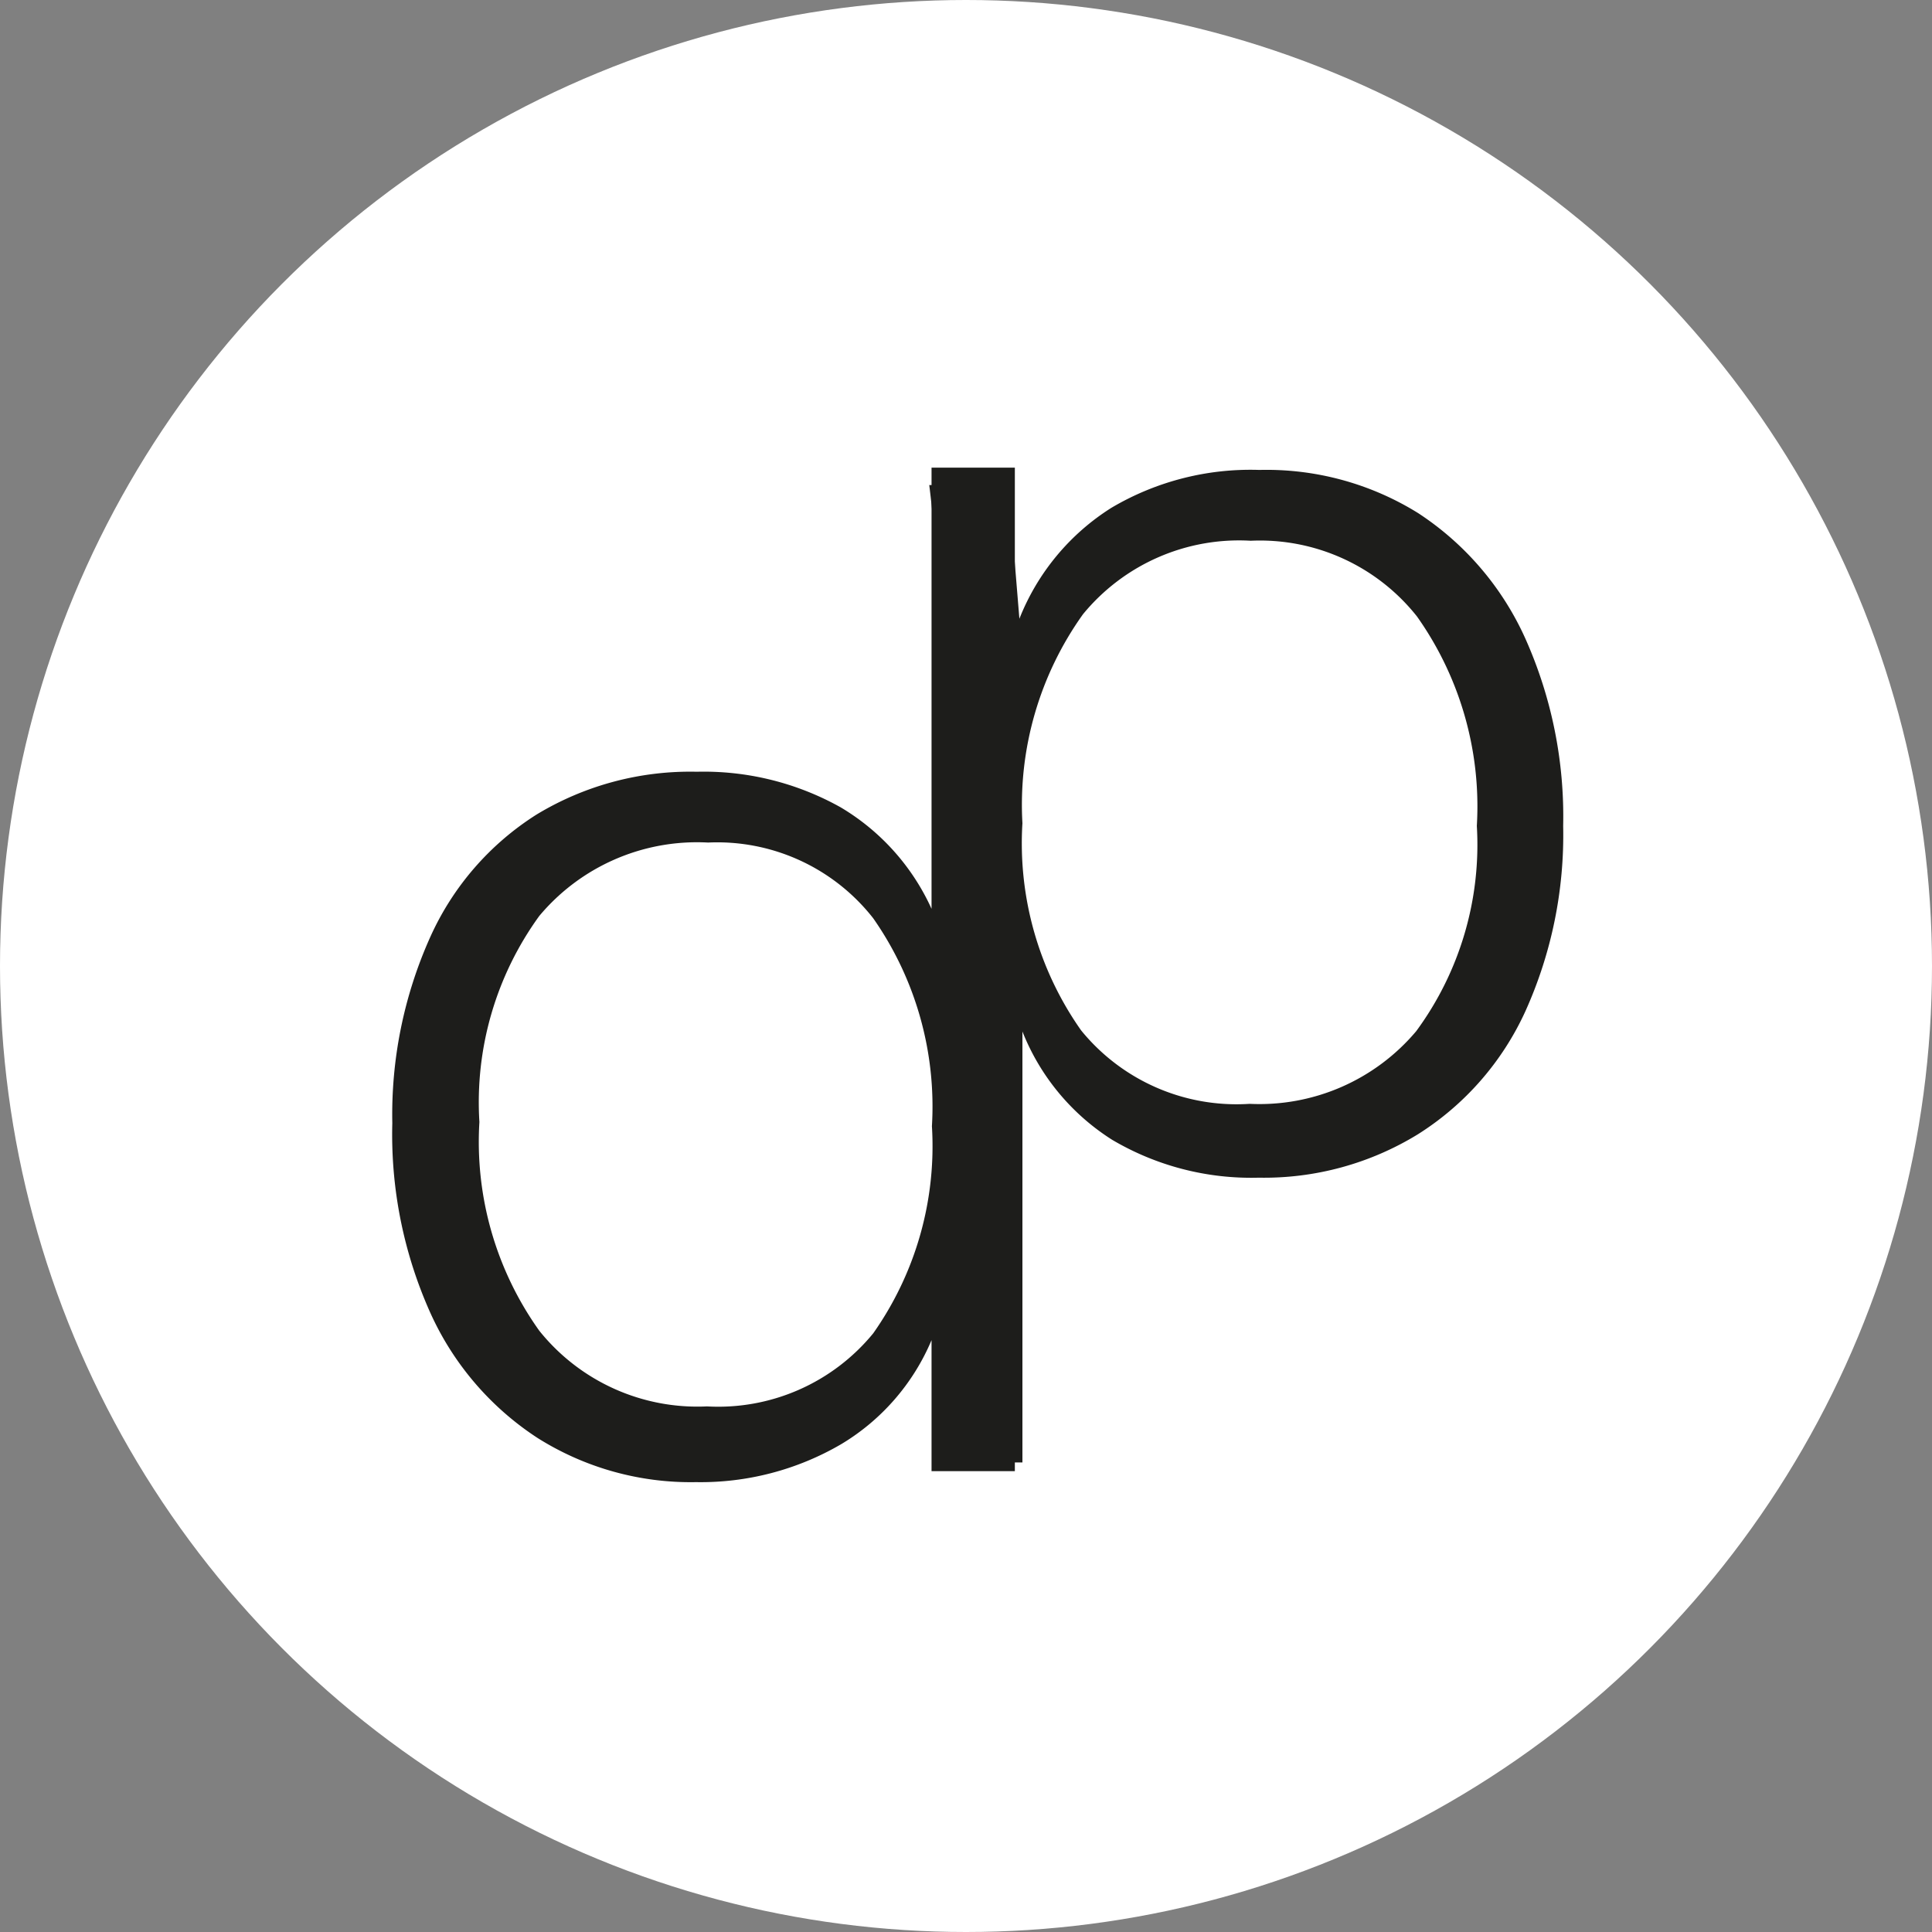 <svg id="Layer_1" data-name="Layer 1" xmlns="http://www.w3.org/2000/svg" viewBox="0 0 51.02 51.02"><rect x="0" y="0" width="51.02" height="51.02" fill="#808080" stroke="none"/><defs><style>.cls-1{fill:#fff;}.cls-2{fill:#1d1d1b;}</style></defs><title>dpo-logo</title><circle class="cls-1" cx="25.51" cy="25.51" r="25.51"/><path class="cls-2" d="M26.8,12.35v26.5H24.6V35.39a5.85,5.85,0,0,1-2.39,2.75,7.36,7.36,0,0,1-3.83,1,7.58,7.58,0,0,1-4.19-1.17,7.74,7.74,0,0,1-2.83-3.31,11.5,11.5,0,0,1-1-5,11.43,11.43,0,0,1,1-4.91,7.43,7.43,0,0,1,2.81-3.24,7.83,7.83,0,0,1,4.23-1.13,7.4,7.4,0,0,1,3.8.94A6,6,0,0,1,24.6,24V12.35h2.2ZM23.06,35.21a8.58,8.58,0,0,0,1.55-5.47,8.67,8.67,0,0,0-1.55-5.49,5.23,5.23,0,0,0-4.36-2,5.43,5.43,0,0,0-4.46,1.94,8.38,8.38,0,0,0-1.58,5.44,8.59,8.59,0,0,0,1.58,5.51,5.35,5.35,0,0,0,4.43,2A5.29,5.29,0,0,0,23.06,35.21Z"/><path class="cls-2" d="M37.45,13.55a7.76,7.76,0,0,1,2.83,3.31,11.51,11.51,0,0,1,1,4.95,11.32,11.32,0,0,1-1,4.9,7.54,7.54,0,0,1-2.83,3.24,7.76,7.76,0,0,1-4.21,1.15,7.22,7.22,0,0,1-3.87-1A6,6,0,0,1,27,27.24V38.62H24.83V17.81a39,39,0,0,0-.29-5h2.09l0.29,3.53a6.12,6.12,0,0,1,2.43-2.93,7.21,7.21,0,0,1,3.91-1A7.58,7.58,0,0,1,37.45,13.55ZM37.4,27.23A8.31,8.31,0,0,0,39,21.81a8.68,8.68,0,0,0-1.58-5.53,5.29,5.29,0,0,0-4.39-2,5.33,5.33,0,0,0-4.43,1.94A8.65,8.65,0,0,0,27,21.74a8.58,8.58,0,0,0,1.55,5.47A5.29,5.29,0,0,0,33,29.15,5.41,5.41,0,0,0,37.4,27.23Z"/></svg>